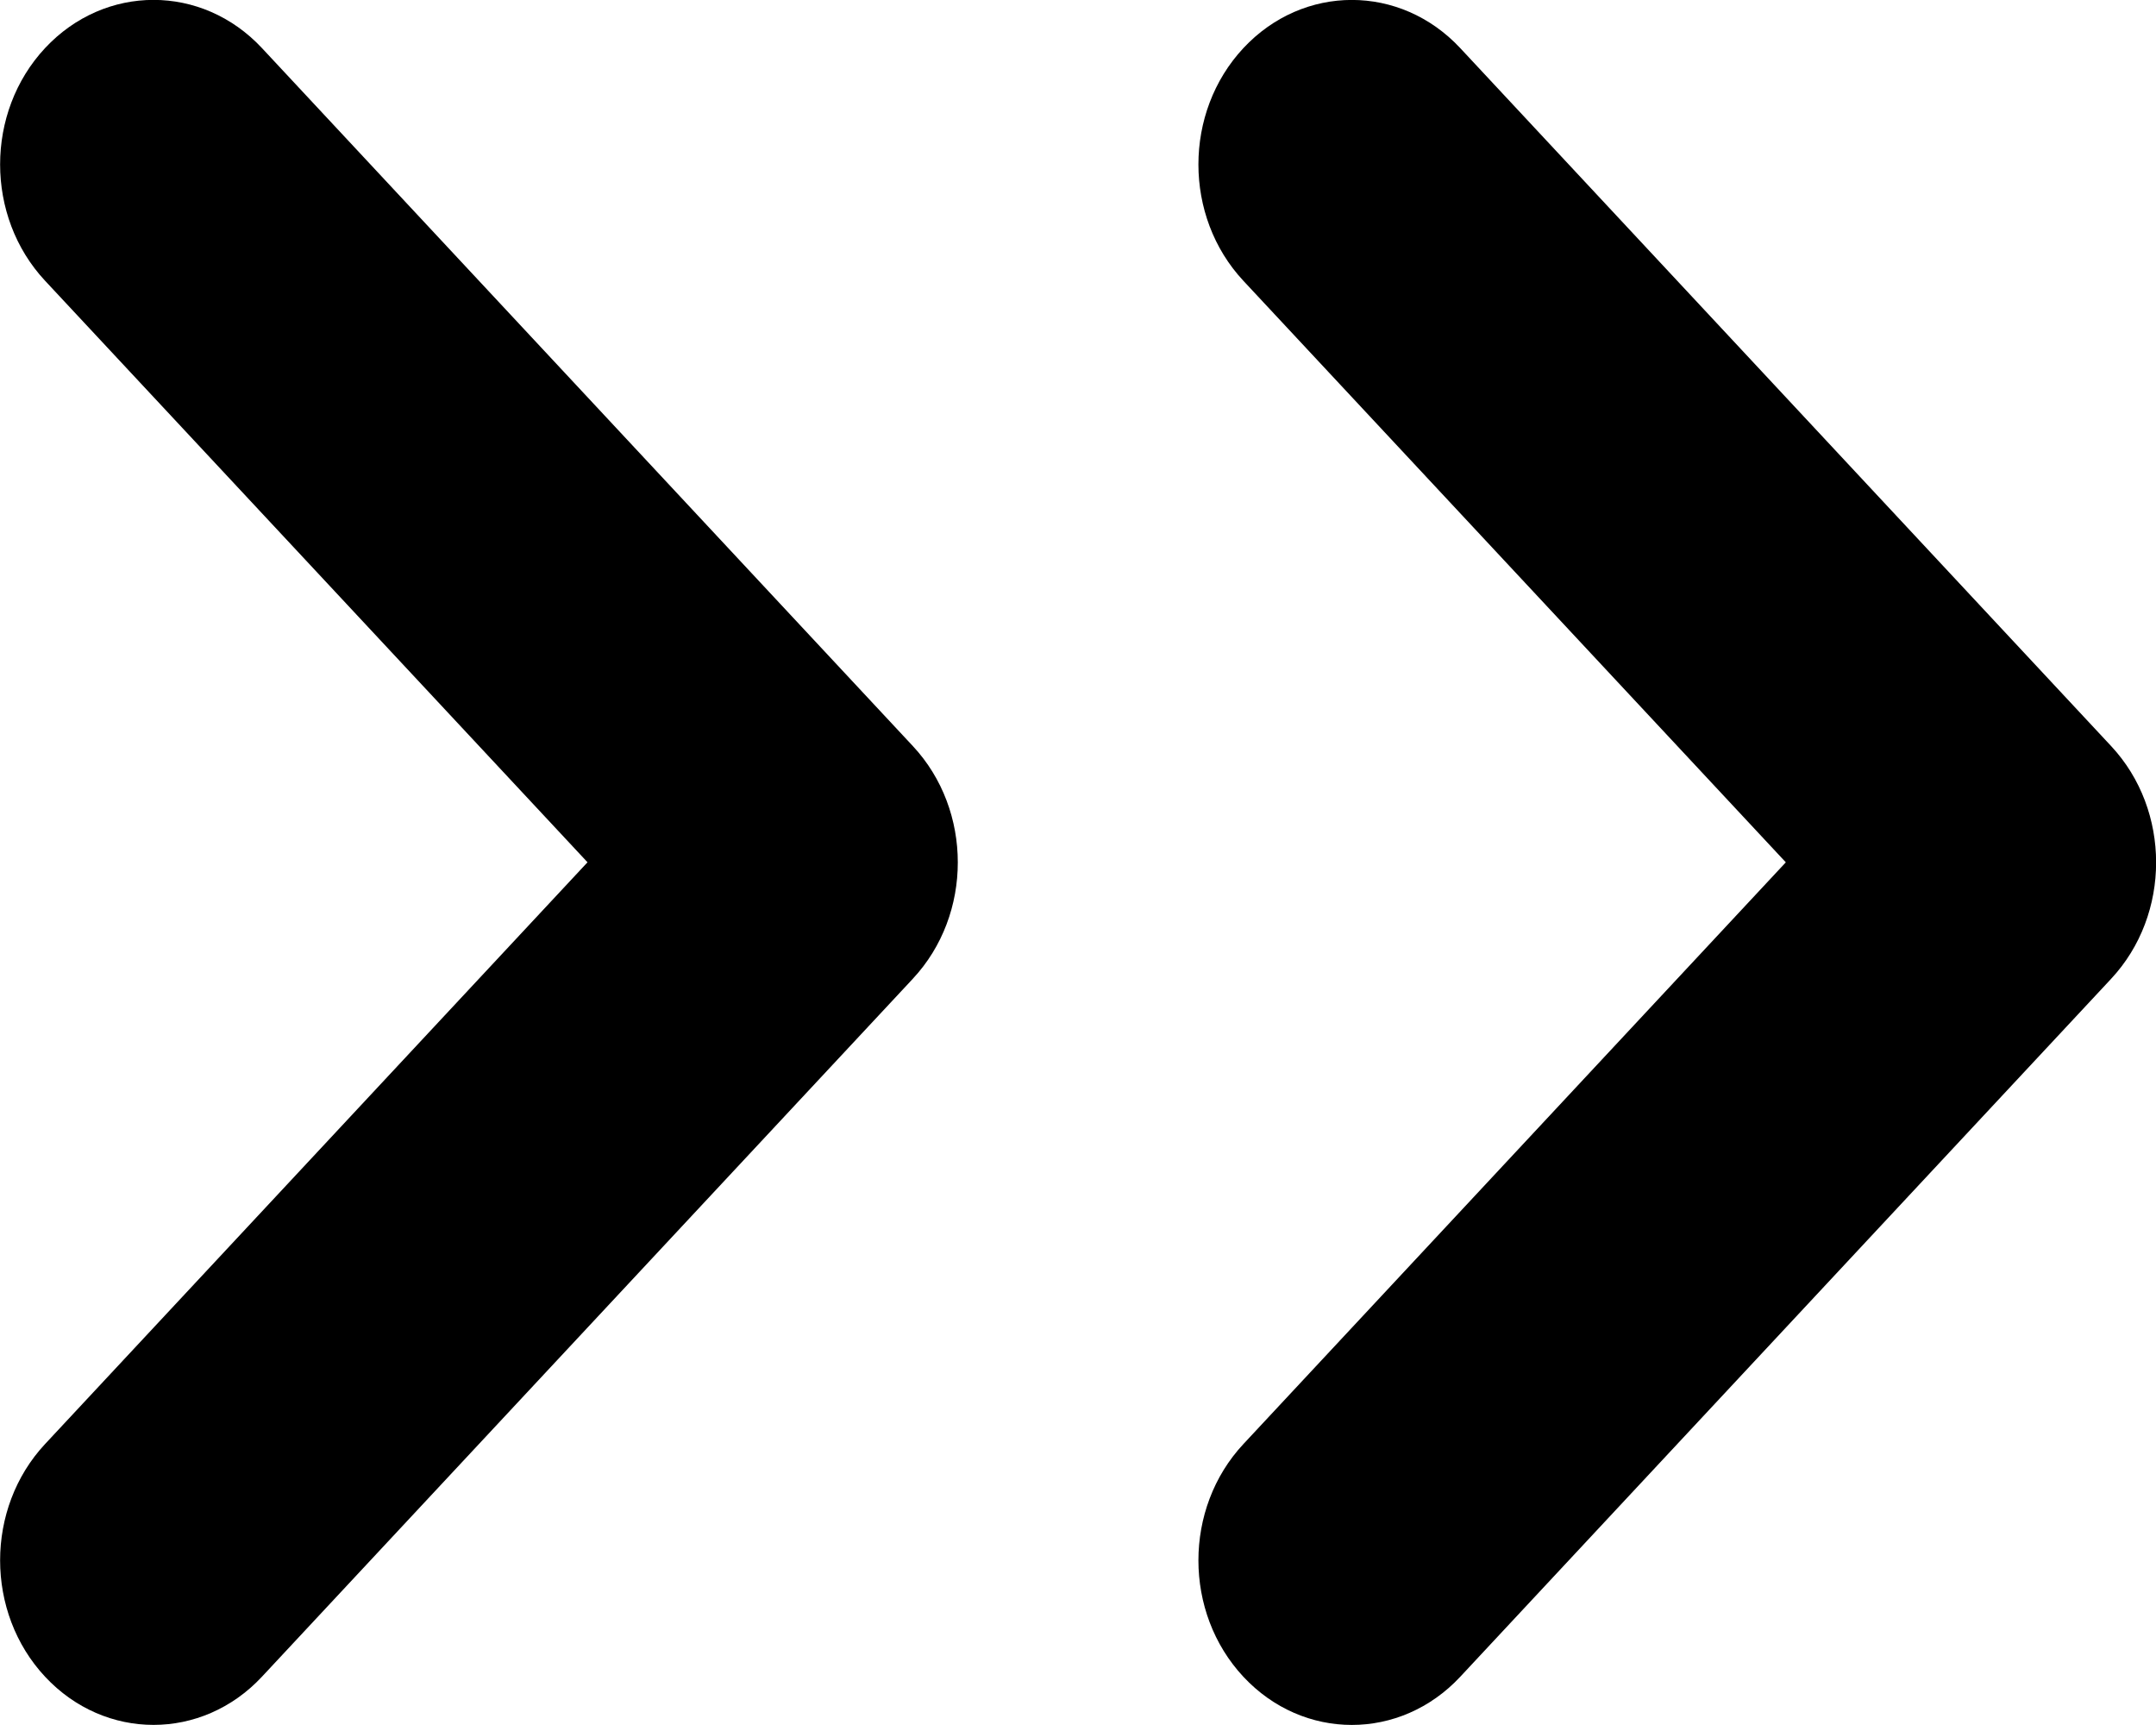<?xml version="1.0" encoding="UTF-8"?>
<svg width="10" height="8" fill="none" version="1.1" viewBox="0 0 10 8" xmlns="http://www.w3.org/2000/svg">
 <path d="m0.209 1.302c-0.278-0.298-0.278-0.781 0-1.079 0.278-0.298 0.728-0.298 1.006 0l3.019 3.237c0.278 0.298 0.278 0.781 0 1.079l-0.012 0.013-3.007 3.224c-0.278 0.298-0.728 0.298-1.006 0-0.278-0.298-0.278-0.781 0-1.079l2.516-2.698-2.516-2.697zm5.558 2e-4c-0.278-0.298-0.278-0.781 0-1.079 0.278-0.298 0.728-0.298 1.006 0l3.019 3.237c0.278 0.298 0.278 0.781 0 1.079l-0.012 0.013-3.007 3.224c-0.278 0.298-0.728 0.298-1.006 0s-0.278-0.781 0-1.079l2.516-2.698-2.516-2.697z" clip-rule="evenodd" fill="#000" fill-rule="evenodd"/>
</svg>
